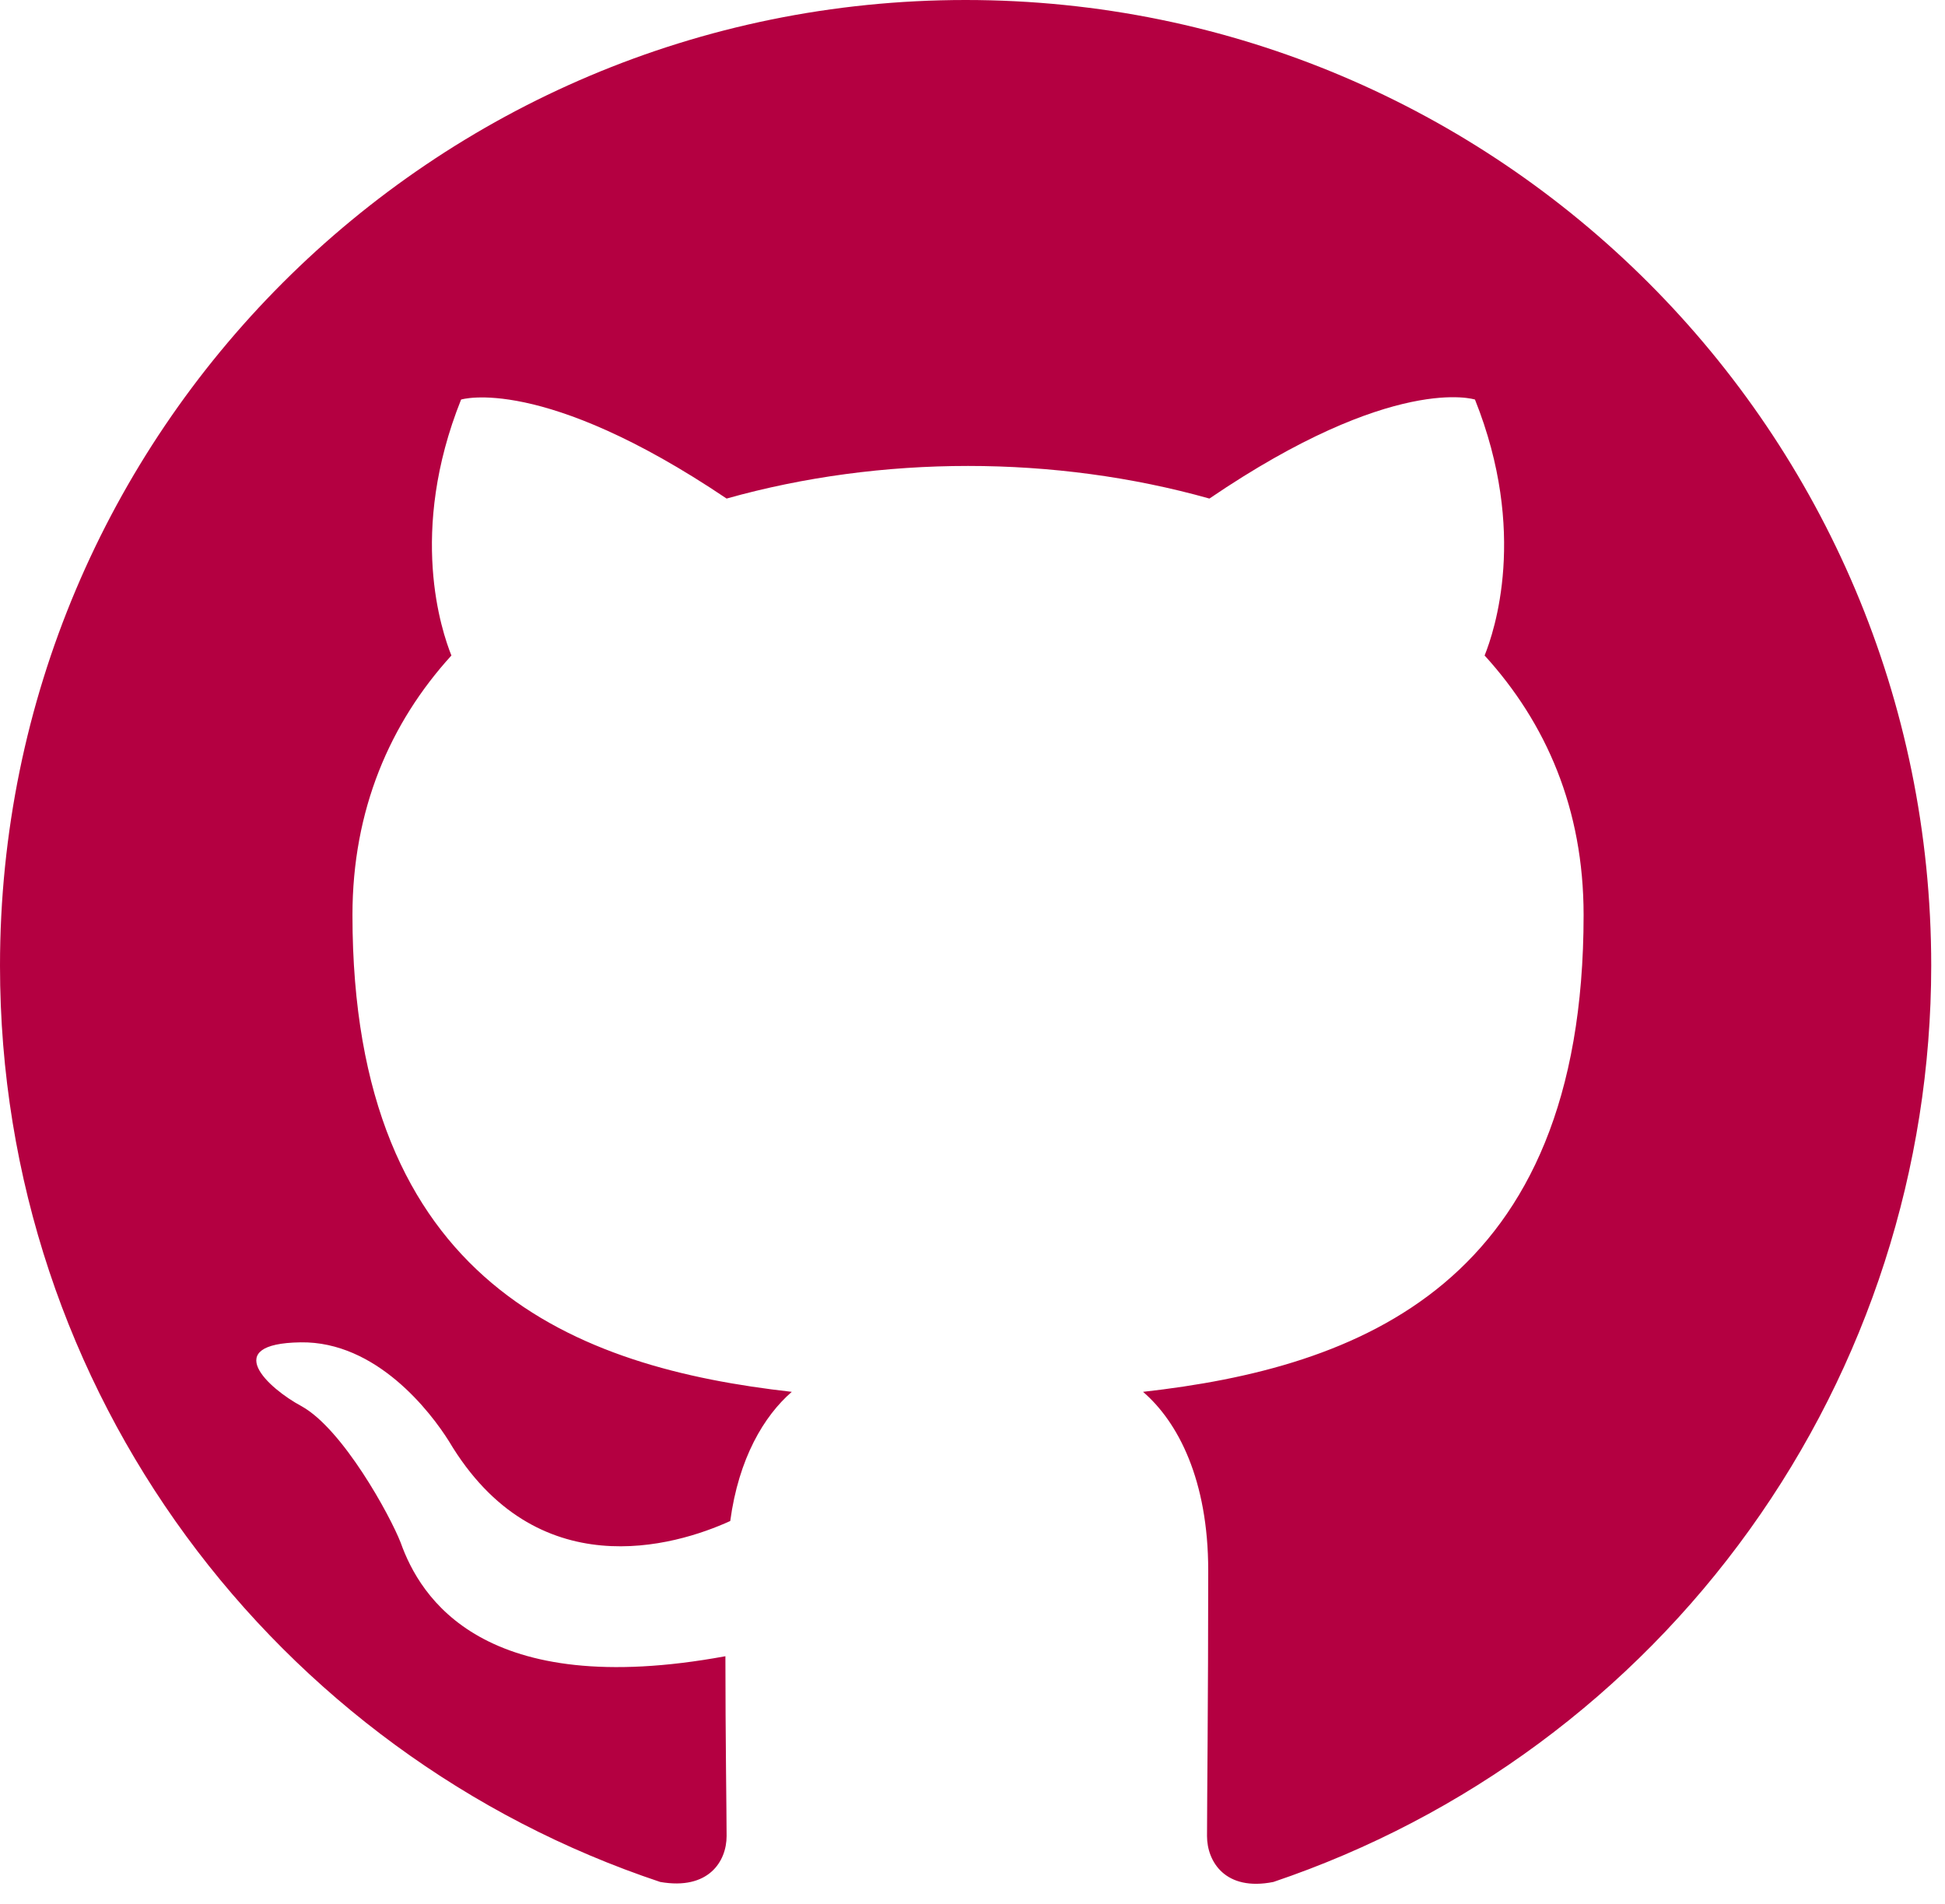 <svg width="47" height="46" viewBox="0 0 47 46" fill="none" xmlns="http://www.w3.org/2000/svg">
<path fill-rule="evenodd" clip-rule="evenodd" d="M23.333 0C10.442 0 0 10.442 0 23.333C0 33.658 6.679 42.379 15.954 45.471C17.121 45.675 17.558 44.975 17.558 44.362C17.558 43.808 17.529 41.971 17.529 40.017C11.667 41.096 10.15 38.587 9.683 37.275C9.421 36.604 8.283 34.533 7.292 33.979C6.475 33.542 5.308 32.462 7.263 32.433C9.1 32.404 10.412 34.125 10.85 34.825C12.95 38.354 16.304 37.362 17.646 36.75C17.85 35.233 18.462 34.212 19.133 33.629C13.942 33.046 8.517 31.033 8.517 22.108C8.517 19.571 9.421 17.471 10.908 15.838C10.675 15.254 9.858 12.863 11.142 9.654C11.142 9.654 13.096 9.042 17.558 12.046C19.425 11.521 21.408 11.258 23.392 11.258C25.375 11.258 27.358 11.521 29.225 12.046C33.688 9.012 35.642 9.654 35.642 9.654C36.925 12.863 36.108 15.254 35.875 15.838C37.362 17.471 38.267 19.542 38.267 22.108C38.267 31.062 32.812 33.046 27.621 33.629C28.467 34.358 29.196 35.758 29.196 37.946C29.196 41.067 29.167 43.575 29.167 44.362C29.167 44.975 29.604 45.704 30.771 45.471C35.403 43.907 39.428 40.93 42.279 36.959C45.131 32.988 46.665 28.222 46.667 23.333C46.667 10.442 36.225 0 23.333 0Z" fill="#B40041"/>
</svg>
